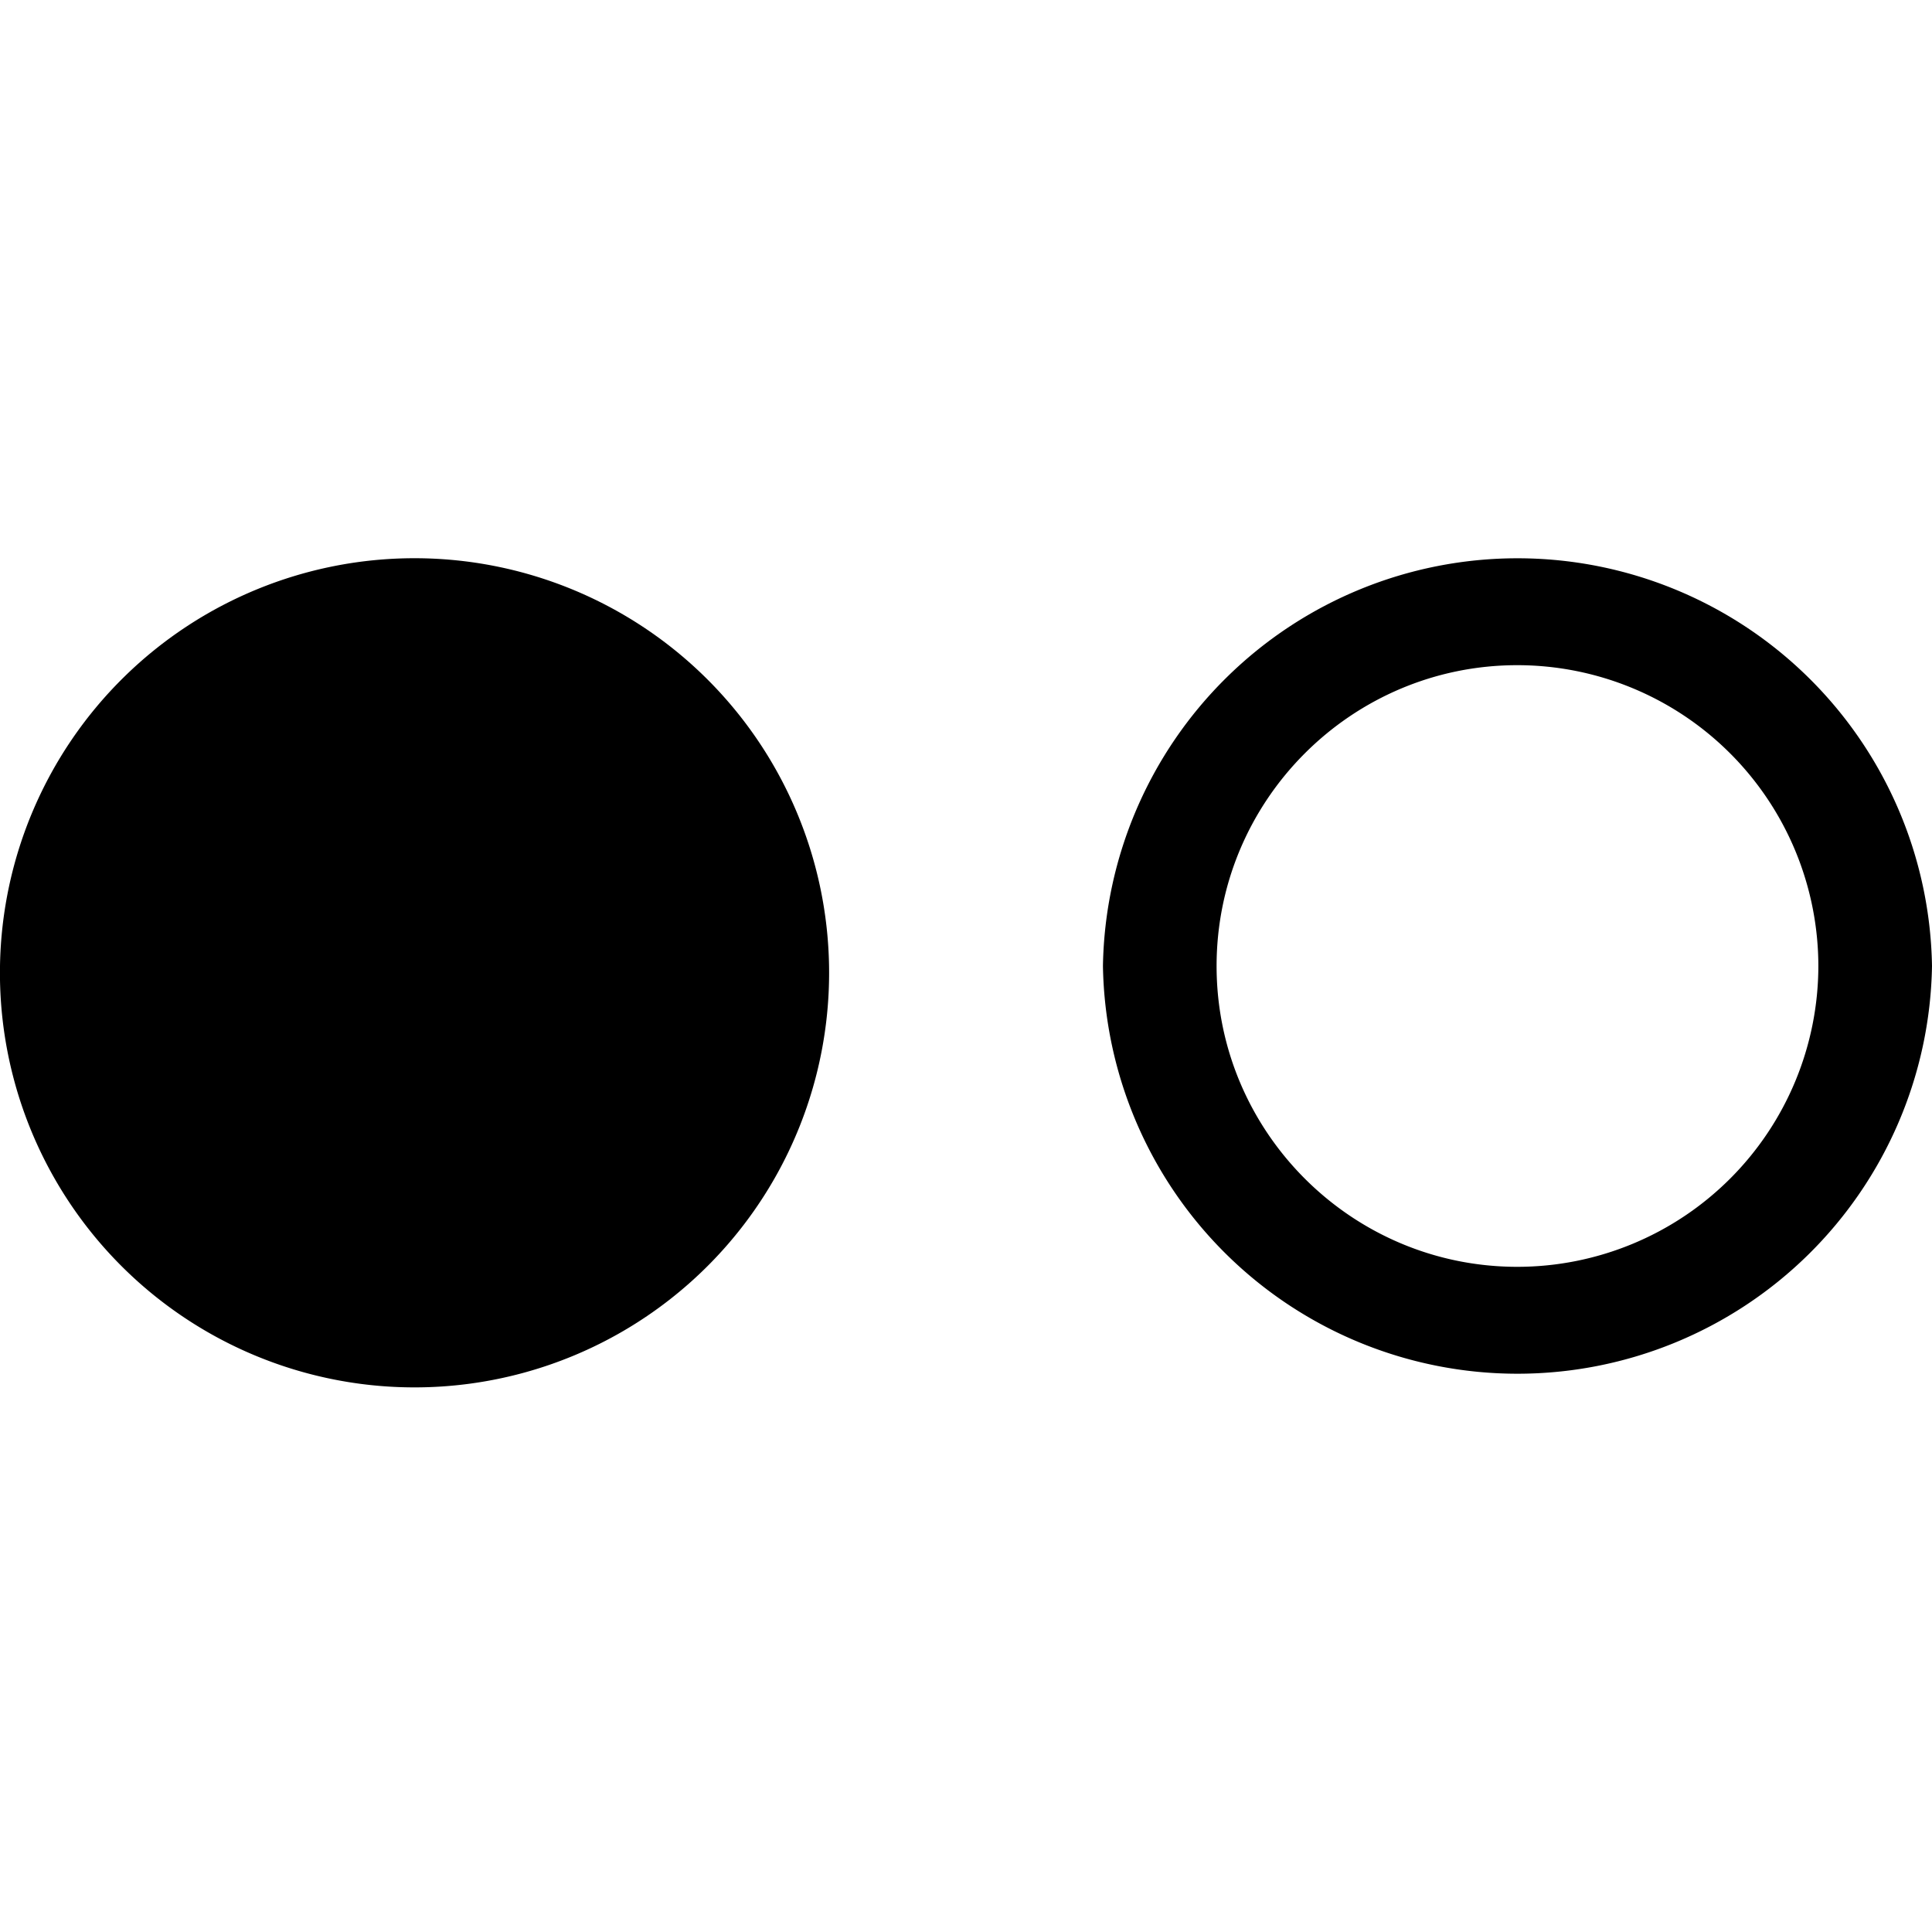 <svg xmlns="http://www.w3.org/2000/svg" width="17" height="17" viewBox="0 0 17 17"><path d="M7.295 8.5A3.648 3.648 0 1 1 0 8.499a3.648 3.648 0 0 1 7.295.001zM17 8.5a3.648 3.648 0 0 1-7.295 0A3.648 3.648 0 0 1 17 8.5zm-1 0a2.65 2.65 0 0 0-2.649-2.647c-1.459 0-2.646 1.188-2.646 2.647s1.187 2.647 2.646 2.647A2.65 2.65 0 0 0 16 8.5z"/></svg>